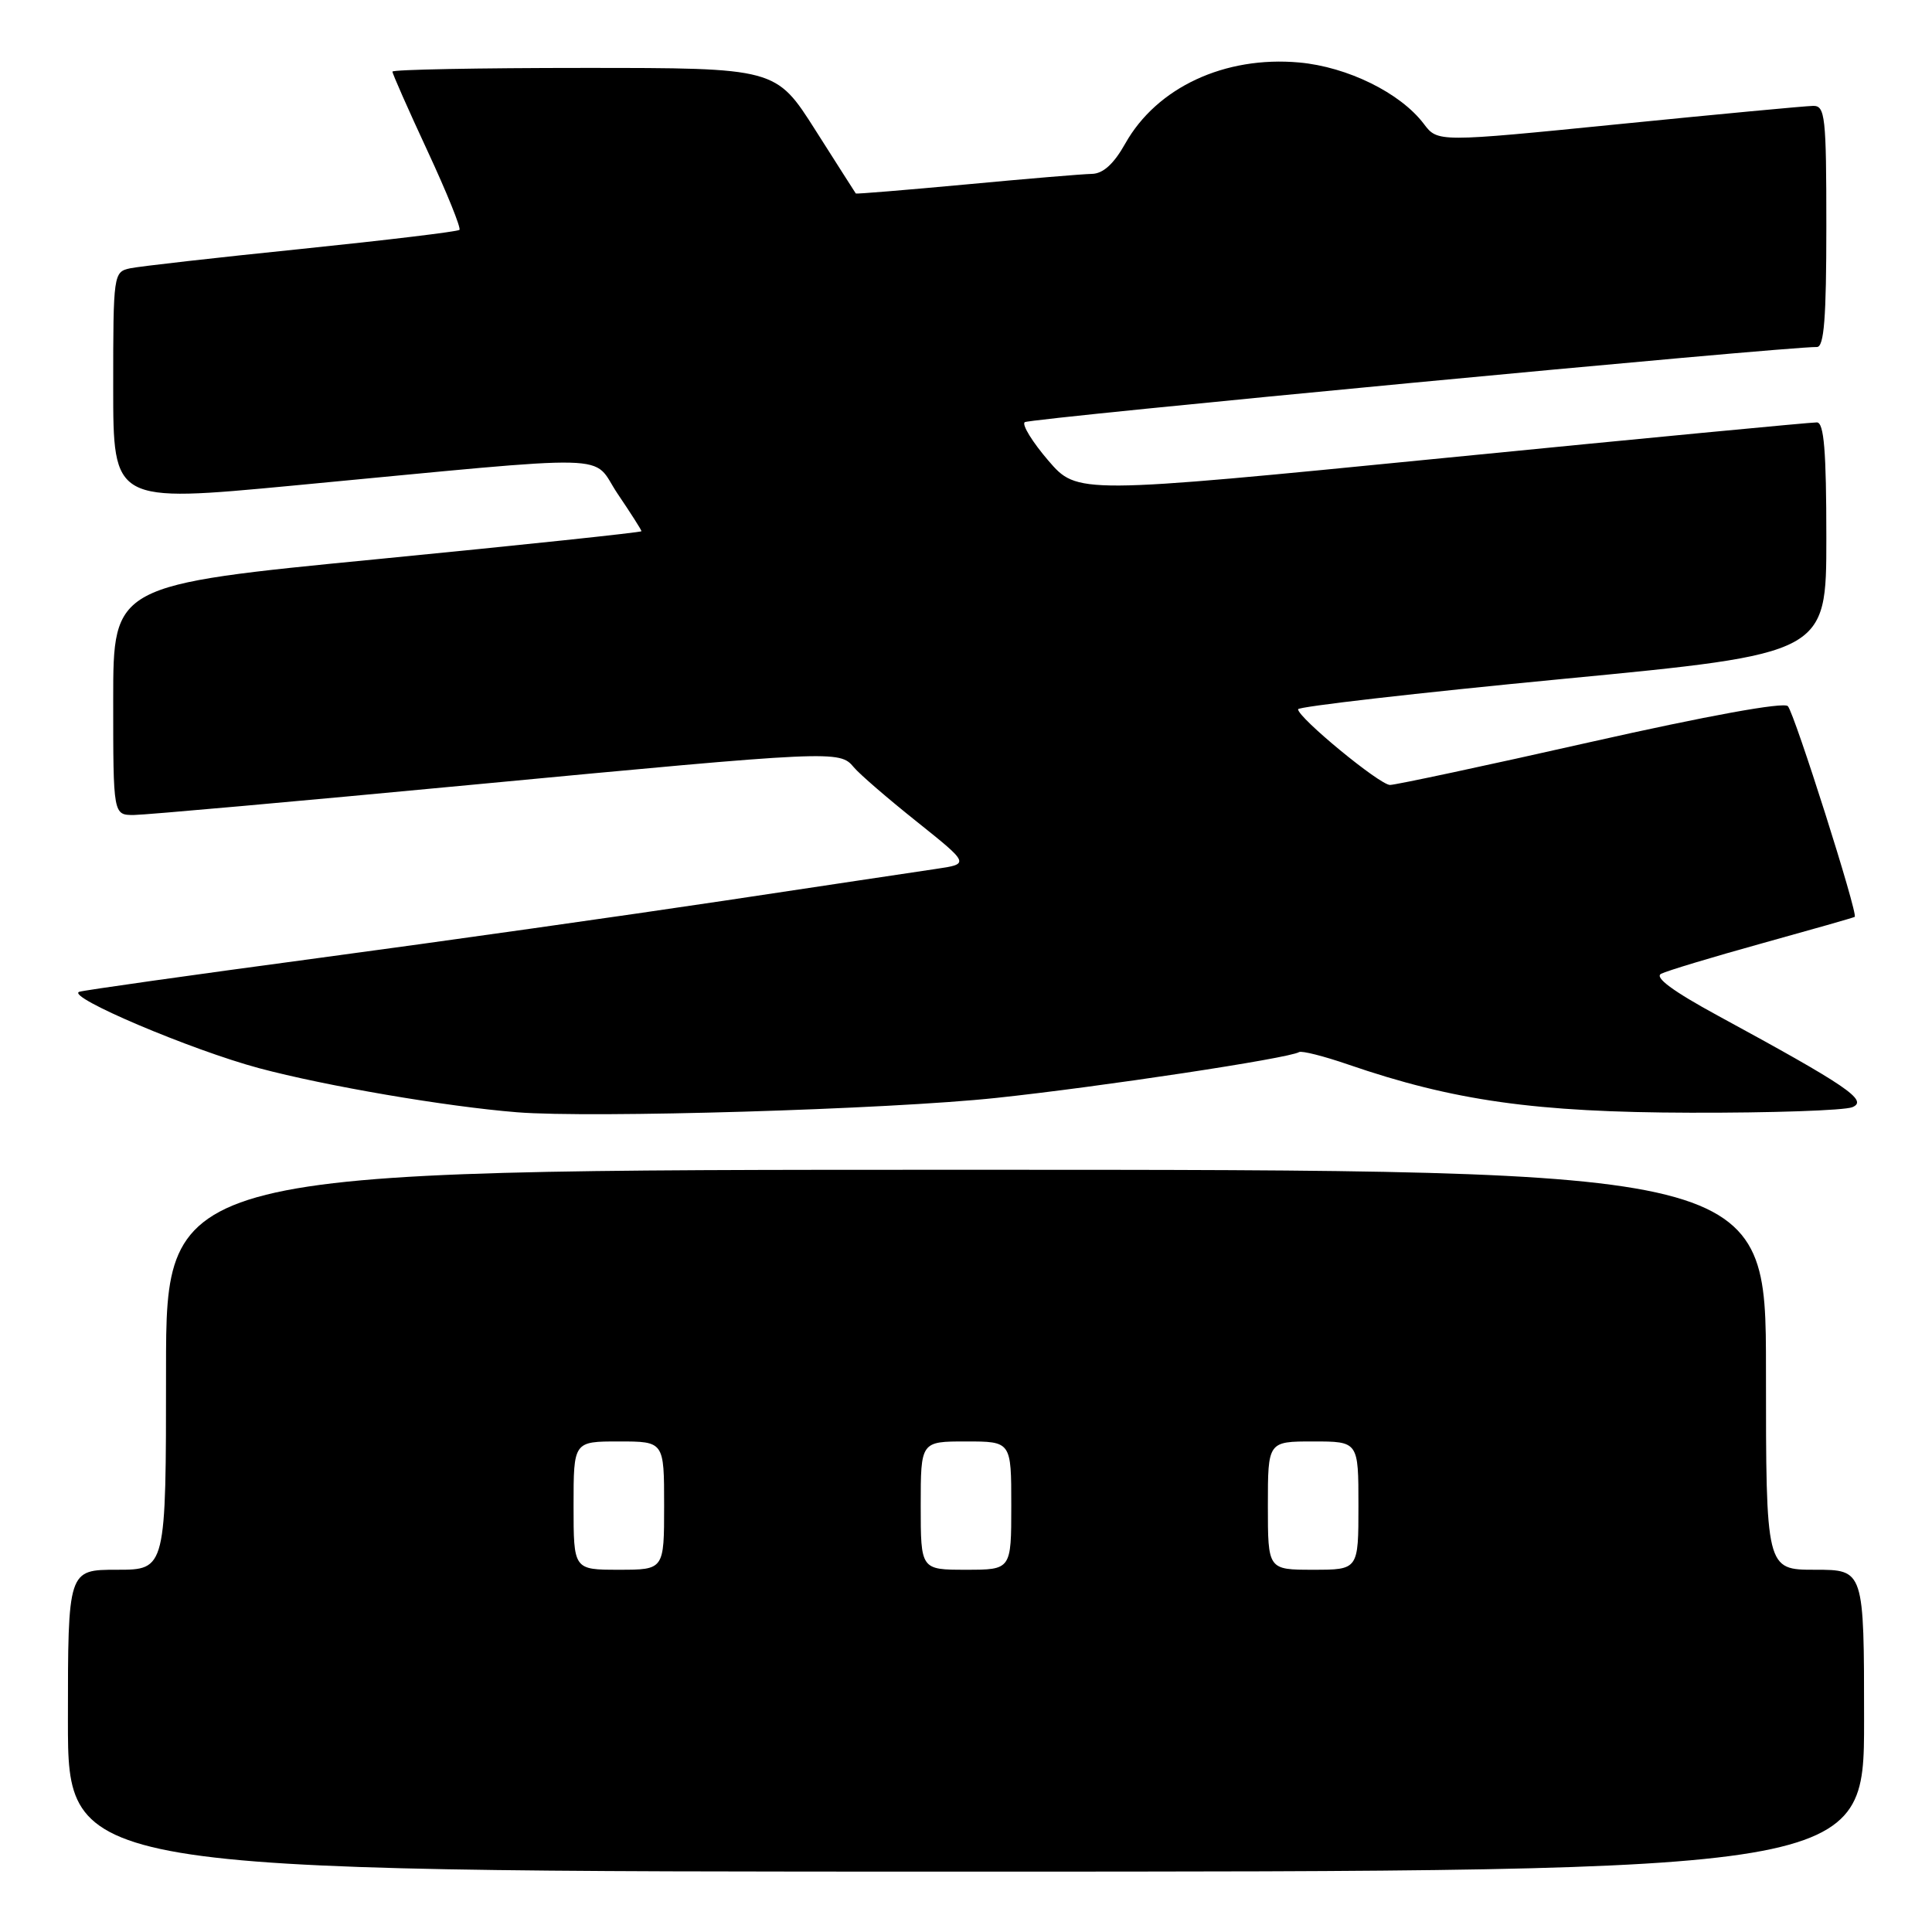 <?xml version="1.0" encoding="UTF-8" standalone="no"?>
<!DOCTYPE svg PUBLIC "-//W3C//DTD SVG 1.1//EN" "http://www.w3.org/Graphics/SVG/1.1/DTD/svg11.dtd" >
<svg xmlns="http://www.w3.org/2000/svg" xmlns:xlink="http://www.w3.org/1999/xlink" version="1.1" viewBox="0 0 256 256">
 <g >
 <path fill="currentColor"
d=" M 247.00 228.00 C 247.00 208.00 247.00 208.00 240.50 208.00 C 234.00 208.00 234.00 208.00 234.00 181.50 C 234.00 155.00 234.00 155.00 128.00 155.00 C 22.00 155.00 22.00 155.00 22.00 181.50 C 22.00 208.00 22.00 208.00 15.50 208.00 C 9.00 208.00 9.00 208.00 9.00 228.00 C 9.00 248.00 9.00 248.00 128.00 248.00 C 247.00 248.00 247.00 248.00 247.00 228.00 Z  M 132.00 145.48 C 145.84 144.01 170.80 140.23 172.13 139.41 C 172.48 139.20 175.41 139.94 178.63 141.05 C 192.61 145.86 203.46 147.39 224.00 147.44 C 234.72 147.47 244.37 147.14 245.44 146.71 C 247.61 145.82 244.76 143.89 227.61 134.57 C 221.67 131.34 219.18 129.50 220.11 129.03 C 220.87 128.64 226.90 126.82 233.50 124.99 C 240.10 123.16 245.62 121.59 245.76 121.49 C 246.24 121.16 237.78 94.52 236.90 93.57 C 236.37 92.99 226.23 94.84 210.77 98.32 C 196.87 101.46 184.91 104.01 184.18 104.01 C 182.81 104.00 172.00 95.10 172.00 93.98 C 172.00 93.63 187.75 91.82 207.00 89.97 C 242.00 86.61 242.00 86.61 242.00 71.30 C 242.00 59.75 241.69 55.99 240.75 55.97 C 240.06 55.95 217.73 58.08 191.13 60.71 C 142.75 65.49 142.75 65.49 138.90 61.02 C 136.79 58.56 135.38 56.27 135.78 55.94 C 136.38 55.43 236.81 45.90 240.75 45.98 C 241.70 45.99 242.00 42.15 242.00 30.00 C 242.00 15.42 241.84 14.00 240.25 14.03 C 239.29 14.04 227.70 15.13 214.50 16.45 C 190.50 18.85 190.50 18.85 188.66 16.41 C 185.56 12.31 178.55 8.86 172.15 8.28 C 162.30 7.39 153.29 11.58 149.11 19.01 C 147.59 21.72 146.17 23.01 144.69 23.04 C 143.48 23.06 135.97 23.69 128.00 24.44 C 120.03 25.18 113.45 25.72 113.40 25.64 C 113.34 25.57 110.94 21.79 108.05 17.25 C 102.81 9.00 102.81 9.00 77.40 9.00 C 63.43 9.00 52.00 9.22 52.00 9.49 C 52.00 9.77 54.09 14.50 56.65 20.01 C 59.21 25.52 61.11 30.22 60.88 30.46 C 60.64 30.69 51.24 31.82 39.98 32.98 C 28.71 34.13 18.49 35.29 17.25 35.55 C 15.04 36.03 15.00 36.28 15.00 51.31 C 15.00 66.59 15.00 66.59 38.75 64.35 C 82.92 60.17 78.22 60.05 81.84 65.43 C 83.58 68.00 85.00 70.23 85.00 70.39 C 85.00 70.54 69.25 72.21 50.00 74.09 C 15.00 77.50 15.00 77.50 15.00 92.75 C 15.00 108.00 15.00 108.00 17.75 107.99 C 19.26 107.98 39.40 106.18 62.50 103.99 C 110.56 99.44 111.26 99.41 113.13 101.66 C 113.88 102.57 117.65 105.82 121.50 108.89 C 128.49 114.48 128.49 114.48 124.00 115.14 C 121.52 115.51 108.93 117.39 96.00 119.34 C 83.07 121.28 58.77 124.72 42.00 126.97 C 25.23 129.22 11.05 131.22 10.50 131.42 C 8.68 132.06 25.31 139.12 34.33 141.54 C 43.17 143.90 59.04 146.62 68.50 147.38 C 78.36 148.18 117.78 147.00 132.00 145.48 Z  M 76.00 199.50 C 76.00 191.00 76.00 191.00 82.00 191.00 C 88.00 191.00 88.00 191.00 88.00 199.50 C 88.00 208.00 88.00 208.00 82.00 208.00 C 76.00 208.00 76.00 208.00 76.00 199.50 Z  M 122.00 199.50 C 122.00 191.00 122.00 191.00 128.00 191.00 C 134.00 191.00 134.00 191.00 134.00 199.50 C 134.00 208.00 134.00 208.00 128.00 208.00 C 122.00 208.00 122.00 208.00 122.00 199.50 Z  M 168.00 199.50 C 168.00 191.00 168.00 191.00 174.00 191.00 C 180.00 191.00 180.00 191.00 180.00 199.50 C 180.00 208.00 180.00 208.00 174.00 208.00 C 168.00 208.00 168.00 208.00 168.00 199.50 Z "/>
</g>
</svg>